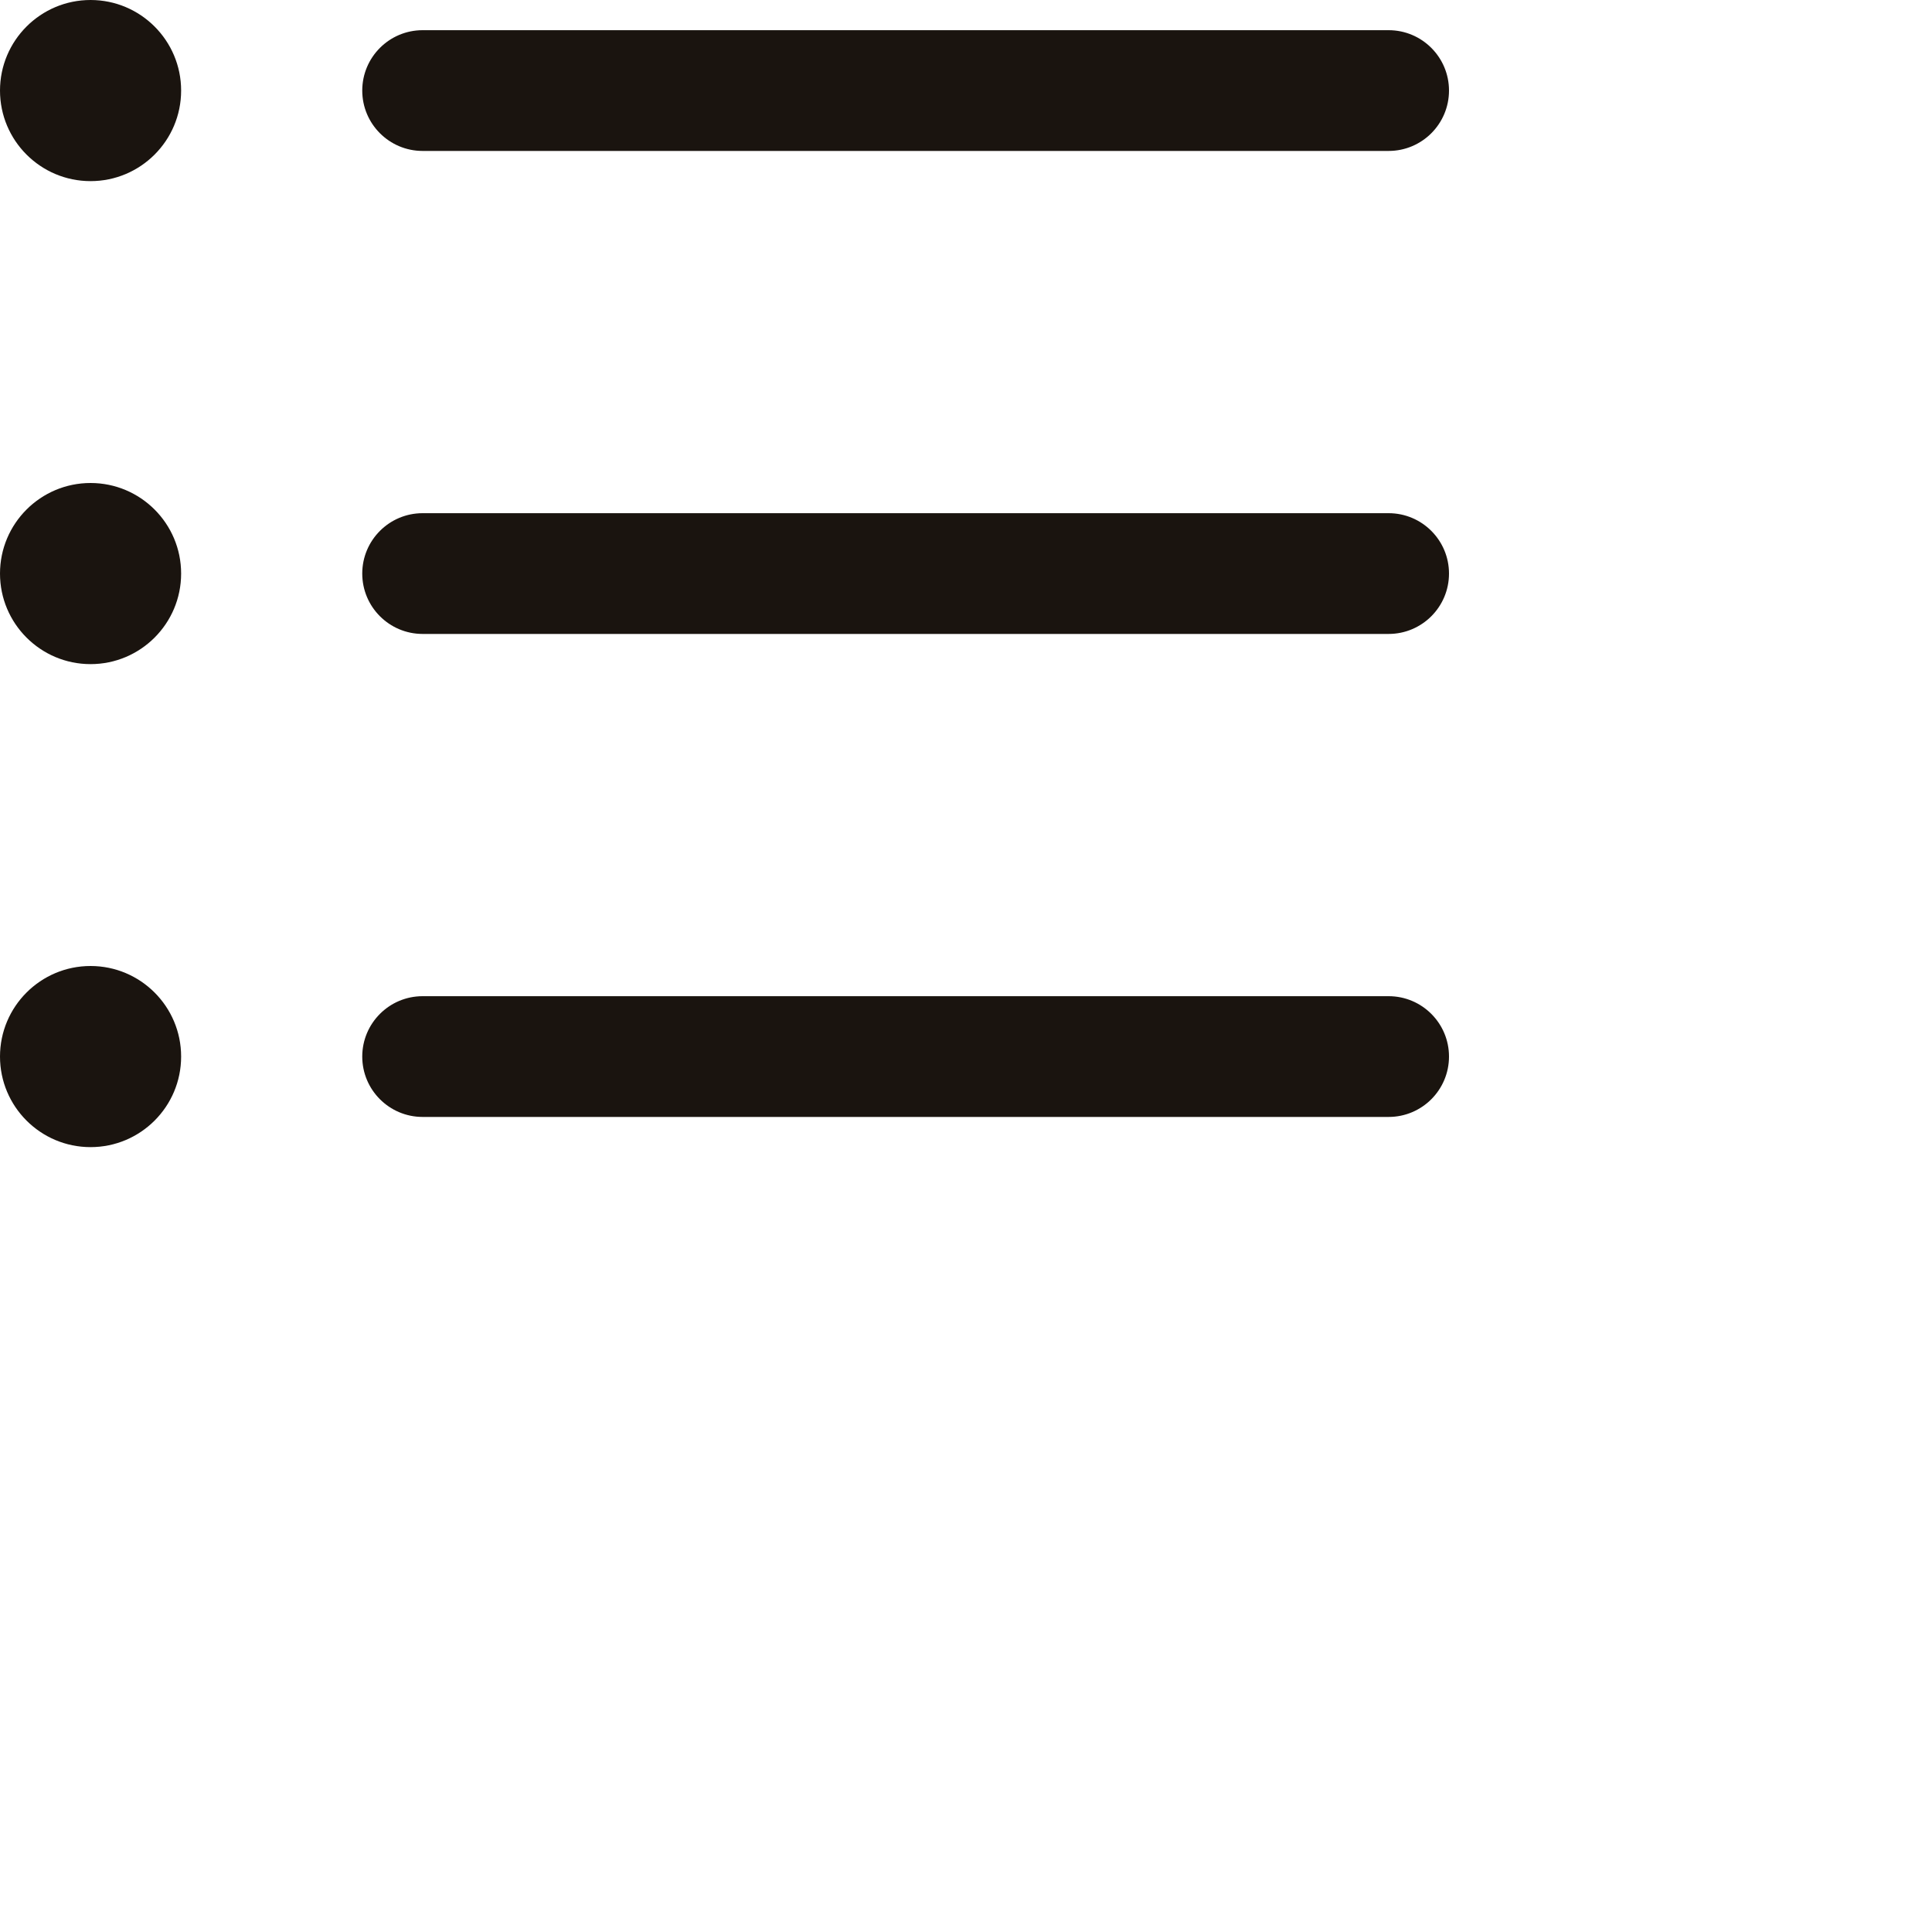 <svg width="24" height="24" viewBox="0 0 24 24" fill="none" xmlns="http://www.w3.org/2000/svg">
<path fill-rule="evenodd" clip-rule="evenodd" d="M4.5 1.125C4.5 0.711 4.836 0.375 5.25 0.375H17.25C17.664 0.375 18 0.711 18 1.125C18 1.539 17.664 1.875 17.25 1.875H5.25C4.836 1.875 4.5 1.539 4.5 1.125ZM17.25 6.375H5.25C4.836 6.375 4.5 6.711 4.5 7.125C4.5 7.539 4.836 7.875 5.25 7.875H17.25C17.664 7.875 18 7.539 18 7.125C18 6.711 17.664 6.375 17.25 6.375ZM17.25 12.375H5.25C4.836 12.375 4.5 12.711 4.5 13.125C4.5 13.539 4.836 13.875 5.25 13.875H17.25C17.664 13.875 18 13.539 18 13.125C18 12.711 17.664 12.375 17.25 12.375ZM1.125 0C0.504 0 0 0.504 0 1.125C0 1.746 0.504 2.25 1.125 2.25C1.746 2.25 2.25 1.746 2.25 1.125C2.25 0.504 1.746 0 1.125 0ZM1.125 6C0.504 6 0 6.504 0 7.125C0 7.746 0.504 8.25 1.125 8.25C1.746 8.25 2.25 7.746 2.25 7.125C2.25 6.504 1.746 6 1.125 6ZM1.125 12C0.504 12 0 12.504 0 13.125C0 13.746 0.504 14.25 1.125 14.25C1.746 14.25 2.25 13.746 2.25 13.125C2.25 12.504 1.746 12 1.125 12Z" fill="#1A140F"/>
</svg>
